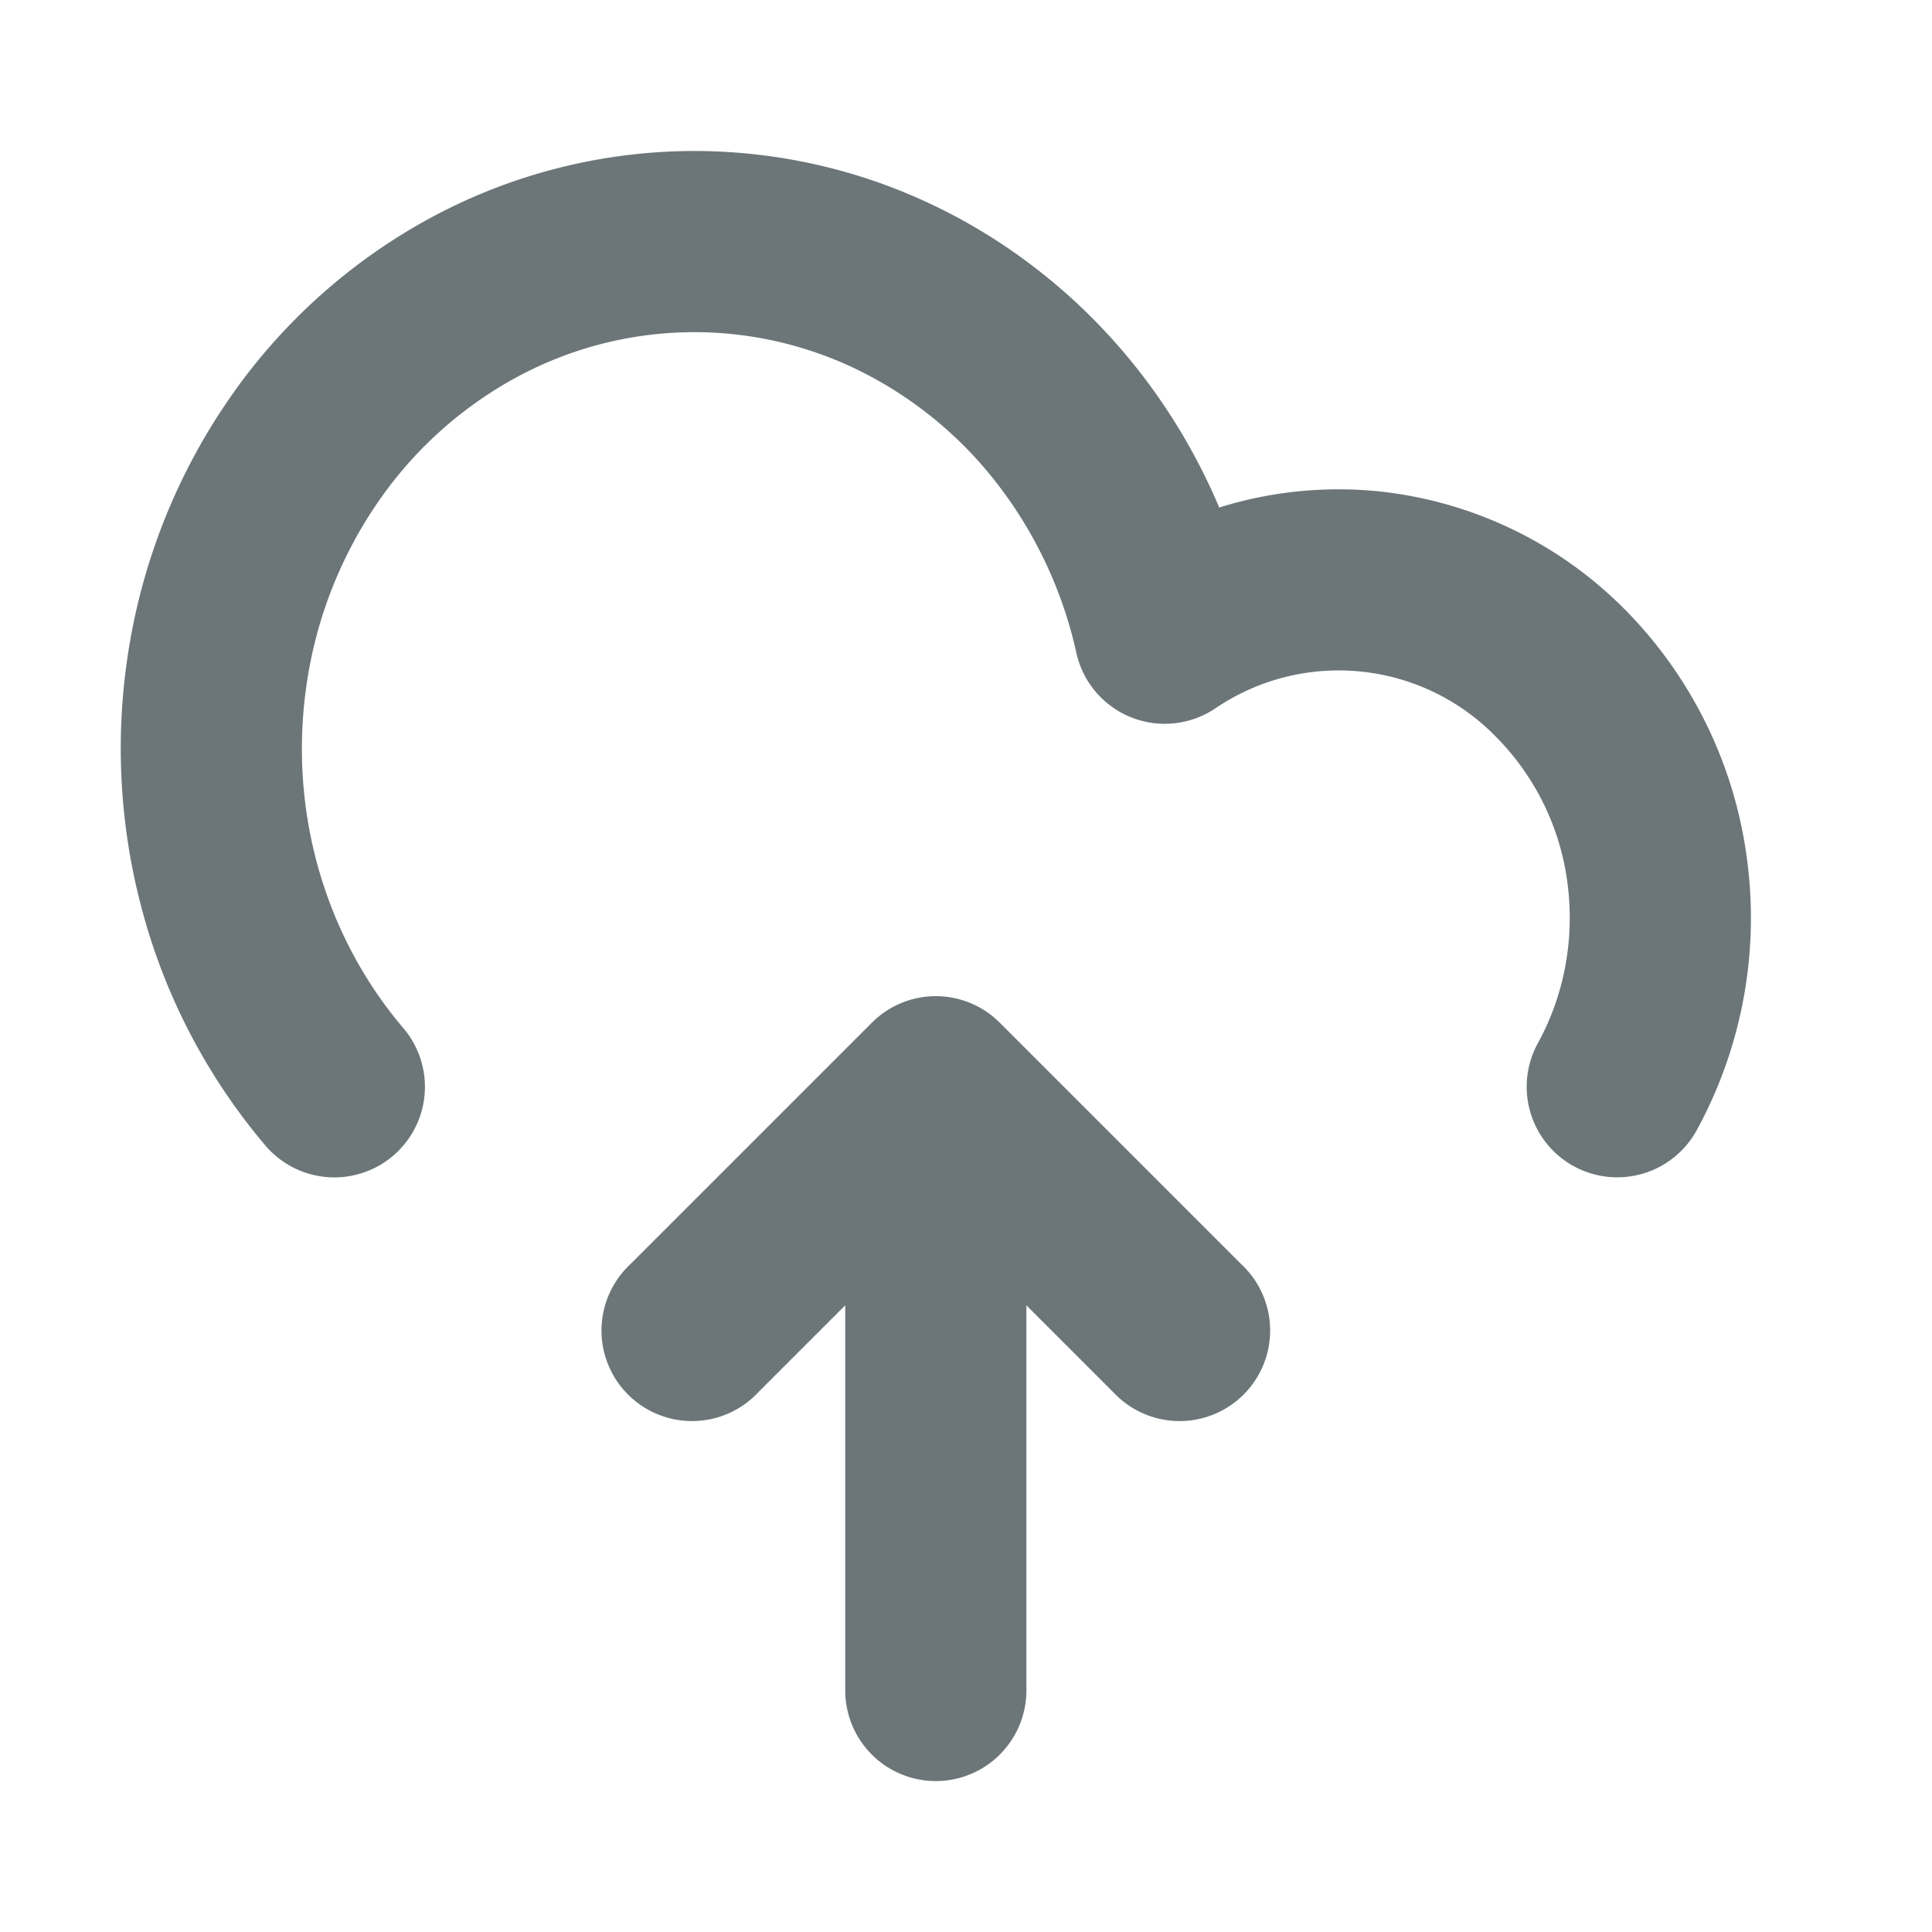 <svg xmlns="http://www.w3.org/2000/svg" width="16" height="16" fill="none" viewBox="0 0 16 16">
  <path fill="#6C7679" d="M5.633 1.252a4.589 4.589 0 012.114.456c.66.319 1.239.79 1.694 1.375.267.343.487.72.656 1.12.423-.132.87-.179 1.319-.134a3.362 3.362 0 012.04.978 3.6 3.6 0 011.01 2.054 3.667 3.667 0 01-.415 2.26.75.75 0 11-1.315-.722c.22-.4.307-.87.244-1.334a2.1 2.1 0 00-.586-1.198 1.818 1.818 0 00-2.33-.24.75.75 0 01-1.15-.46 3.537 3.537 0 00-.657-1.403 3.282 3.282 0 00-1.162-.945 3.089 3.089 0 00-2.831.073 3.31 3.31 0 00-1.119 1.005 3.56 3.56 0 00-.591 1.437c-.09.522-.067 1.06.07 1.57s.383.979.716 1.37a.75.75 0 01-1.142.973 5.015 5.015 0 01-1.022-1.954 5.152 5.152 0 01-.1-2.216 5.059 5.059 0 01.842-2.043 4.81 4.81 0 011.626-1.458 4.601 4.601 0 012.09-.564z"/>
  <path fill="#6C7679" d="M7 10.81V14a.75.75 0 001.5 0v-3.19l.72.72a.75.75 0 101.06-1.06l-2-2a.748.748 0 00-1.06 0l-2 2a.75.75 0 101.06 1.06l.72-.72z"/>
</svg>
